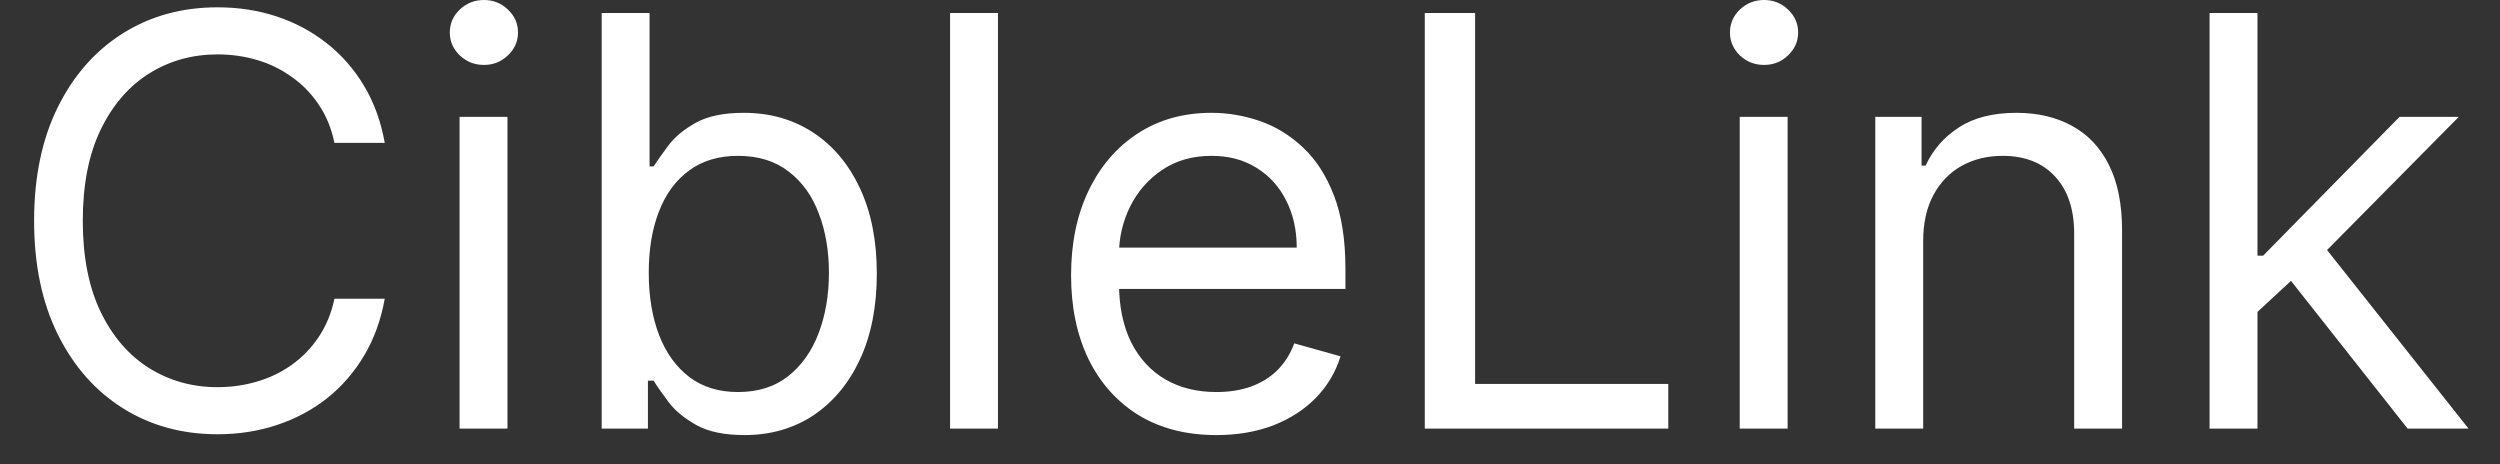 <svg width="70" height="13" viewBox="0 0 70 13" fill="none" xmlns="http://www.w3.org/2000/svg">
<rect x="0" y="0" width="70" height="13" fill="#333333" stroke="none"/>
<path d="M10.773 4H9.364C9.28 3.595 9.134 3.239 8.926 2.932C8.722 2.625 8.472 2.367 8.176 2.159C7.884 1.947 7.561 1.788 7.205 1.682C6.848 1.576 6.477 1.523 6.091 1.523C5.386 1.523 4.748 1.701 4.176 2.057C3.608 2.413 3.155 2.938 2.818 3.631C2.485 4.324 2.318 5.174 2.318 6.182C2.318 7.189 2.485 8.04 2.818 8.733C3.155 9.426 3.608 9.951 4.176 10.307C4.748 10.663 5.386 10.841 6.091 10.841C6.477 10.841 6.848 10.788 7.205 10.682C7.561 10.576 7.884 10.419 8.176 10.21C8.472 9.998 8.722 9.739 8.926 9.432C9.134 9.121 9.28 8.765 9.364 8.364H10.773C10.667 8.958 10.473 9.491 10.193 9.96C9.913 10.43 9.564 10.829 9.148 11.159C8.731 11.485 8.263 11.733 7.744 11.903C7.229 12.074 6.678 12.159 6.091 12.159C5.098 12.159 4.216 11.917 3.443 11.432C2.67 10.947 2.062 10.258 1.619 9.364C1.176 8.47 0.955 7.409 0.955 6.182C0.955 4.955 1.176 3.894 1.619 3C2.062 2.106 2.67 1.417 3.443 0.932C4.216 0.447 5.098 0.205 6.091 0.205C6.678 0.205 7.229 0.29 7.744 0.46C8.263 0.631 8.731 0.881 9.148 1.21C9.564 1.536 9.913 1.934 10.193 2.403C10.473 2.869 10.667 3.402 10.773 4ZM12.868 12V3.273H14.209V12H12.868ZM13.55 1.818C13.288 1.818 13.063 1.729 12.874 1.551C12.688 1.373 12.595 1.159 12.595 0.909C12.595 0.659 12.688 0.445 12.874 0.267C13.063 0.089 13.288 0 13.55 0C13.811 0 14.035 0.089 14.22 0.267C14.41 0.445 14.504 0.659 14.504 0.909C14.504 1.159 14.41 1.373 14.22 1.551C14.035 1.729 13.811 1.818 13.55 1.818ZM16.847 12V0.364H18.188V4.659H18.301C18.4 4.508 18.536 4.314 18.71 4.08C18.888 3.841 19.142 3.629 19.472 3.443C19.805 3.254 20.256 3.159 20.824 3.159C21.559 3.159 22.206 3.343 22.767 3.71C23.328 4.078 23.765 4.598 24.079 5.273C24.394 5.947 24.551 6.742 24.551 7.659C24.551 8.583 24.394 9.384 24.079 10.062C23.765 10.737 23.329 11.259 22.773 11.631C22.216 11.998 21.574 12.182 20.847 12.182C20.286 12.182 19.837 12.089 19.5 11.903C19.163 11.714 18.903 11.5 18.722 11.261C18.54 11.019 18.4 10.818 18.301 10.659H18.142V12H16.847ZM18.165 7.636C18.165 8.295 18.261 8.877 18.454 9.381C18.648 9.881 18.93 10.273 19.301 10.557C19.672 10.837 20.127 10.977 20.665 10.977C21.225 10.977 21.693 10.829 22.068 10.534C22.447 10.235 22.731 9.833 22.921 9.33C23.114 8.822 23.21 8.258 23.21 7.636C23.21 7.023 23.116 6.47 22.926 5.977C22.741 5.481 22.458 5.089 22.079 4.801C21.704 4.509 21.233 4.364 20.665 4.364C20.119 4.364 19.661 4.502 19.29 4.778C18.919 5.051 18.638 5.434 18.449 5.926C18.259 6.415 18.165 6.985 18.165 7.636ZM27.943 0.364V12H26.602V0.364H27.943ZM34.058 12.182C33.217 12.182 32.492 11.996 31.882 11.625C31.276 11.25 30.808 10.727 30.479 10.057C30.153 9.383 29.99 8.598 29.99 7.705C29.99 6.811 30.153 6.023 30.479 5.341C30.808 4.655 31.267 4.121 31.854 3.739C32.445 3.352 33.134 3.159 33.922 3.159C34.376 3.159 34.825 3.235 35.269 3.386C35.712 3.538 36.115 3.784 36.479 4.125C36.842 4.462 37.132 4.909 37.348 5.466C37.564 6.023 37.672 6.708 37.672 7.523V8.091H30.945V6.932H36.308C36.308 6.439 36.21 6 36.013 5.614C35.82 5.227 35.543 4.922 35.183 4.699C34.827 4.475 34.407 4.364 33.922 4.364C33.388 4.364 32.926 4.496 32.535 4.761C32.149 5.023 31.852 5.364 31.643 5.784C31.435 6.205 31.331 6.655 31.331 7.136V7.909C31.331 8.568 31.445 9.127 31.672 9.585C31.903 10.04 32.223 10.386 32.632 10.625C33.041 10.86 33.517 10.977 34.058 10.977C34.41 10.977 34.729 10.928 35.013 10.829C35.301 10.727 35.549 10.576 35.757 10.375C35.965 10.171 36.126 9.917 36.24 9.614L37.535 9.977C37.399 10.417 37.17 10.803 36.848 11.136C36.526 11.466 36.128 11.723 35.655 11.909C35.181 12.091 34.649 12.182 34.058 12.182ZM39.894 12V0.364H41.303V10.75H46.712V12H39.894ZM48.712 12V3.273H50.053V12H48.712ZM49.394 1.818C49.132 1.818 48.907 1.729 48.717 1.551C48.532 1.373 48.439 1.159 48.439 0.909C48.439 0.659 48.532 0.445 48.717 0.267C48.907 0.089 49.132 0 49.394 0C49.655 0 49.878 0.089 50.064 0.267C50.253 0.445 50.348 0.659 50.348 0.909C50.348 1.159 50.253 1.373 50.064 1.551C49.878 1.729 49.655 1.818 49.394 1.818ZM53.849 6.75V12H52.508V3.273H53.804V4.636H53.918C54.122 4.193 54.433 3.837 54.849 3.568C55.266 3.295 55.804 3.159 56.463 3.159C57.054 3.159 57.571 3.28 58.014 3.523C58.457 3.761 58.802 4.125 59.048 4.614C59.294 5.098 59.418 5.712 59.418 6.455V12H58.077V6.545C58.077 5.86 57.899 5.326 57.543 4.943C57.187 4.557 56.698 4.364 56.077 4.364C55.649 4.364 55.266 4.456 54.929 4.642C54.596 4.828 54.332 5.098 54.139 5.455C53.946 5.811 53.849 6.242 53.849 6.75ZM63.118 8.818L63.095 7.159H63.368L67.186 3.273H68.845L64.777 7.386H64.663L63.118 8.818ZM61.868 12V0.364H63.209V12H61.868ZM67.413 12L64.004 7.682L64.959 6.75L69.118 12H67.413Z" fill="white"/>
</svg>
